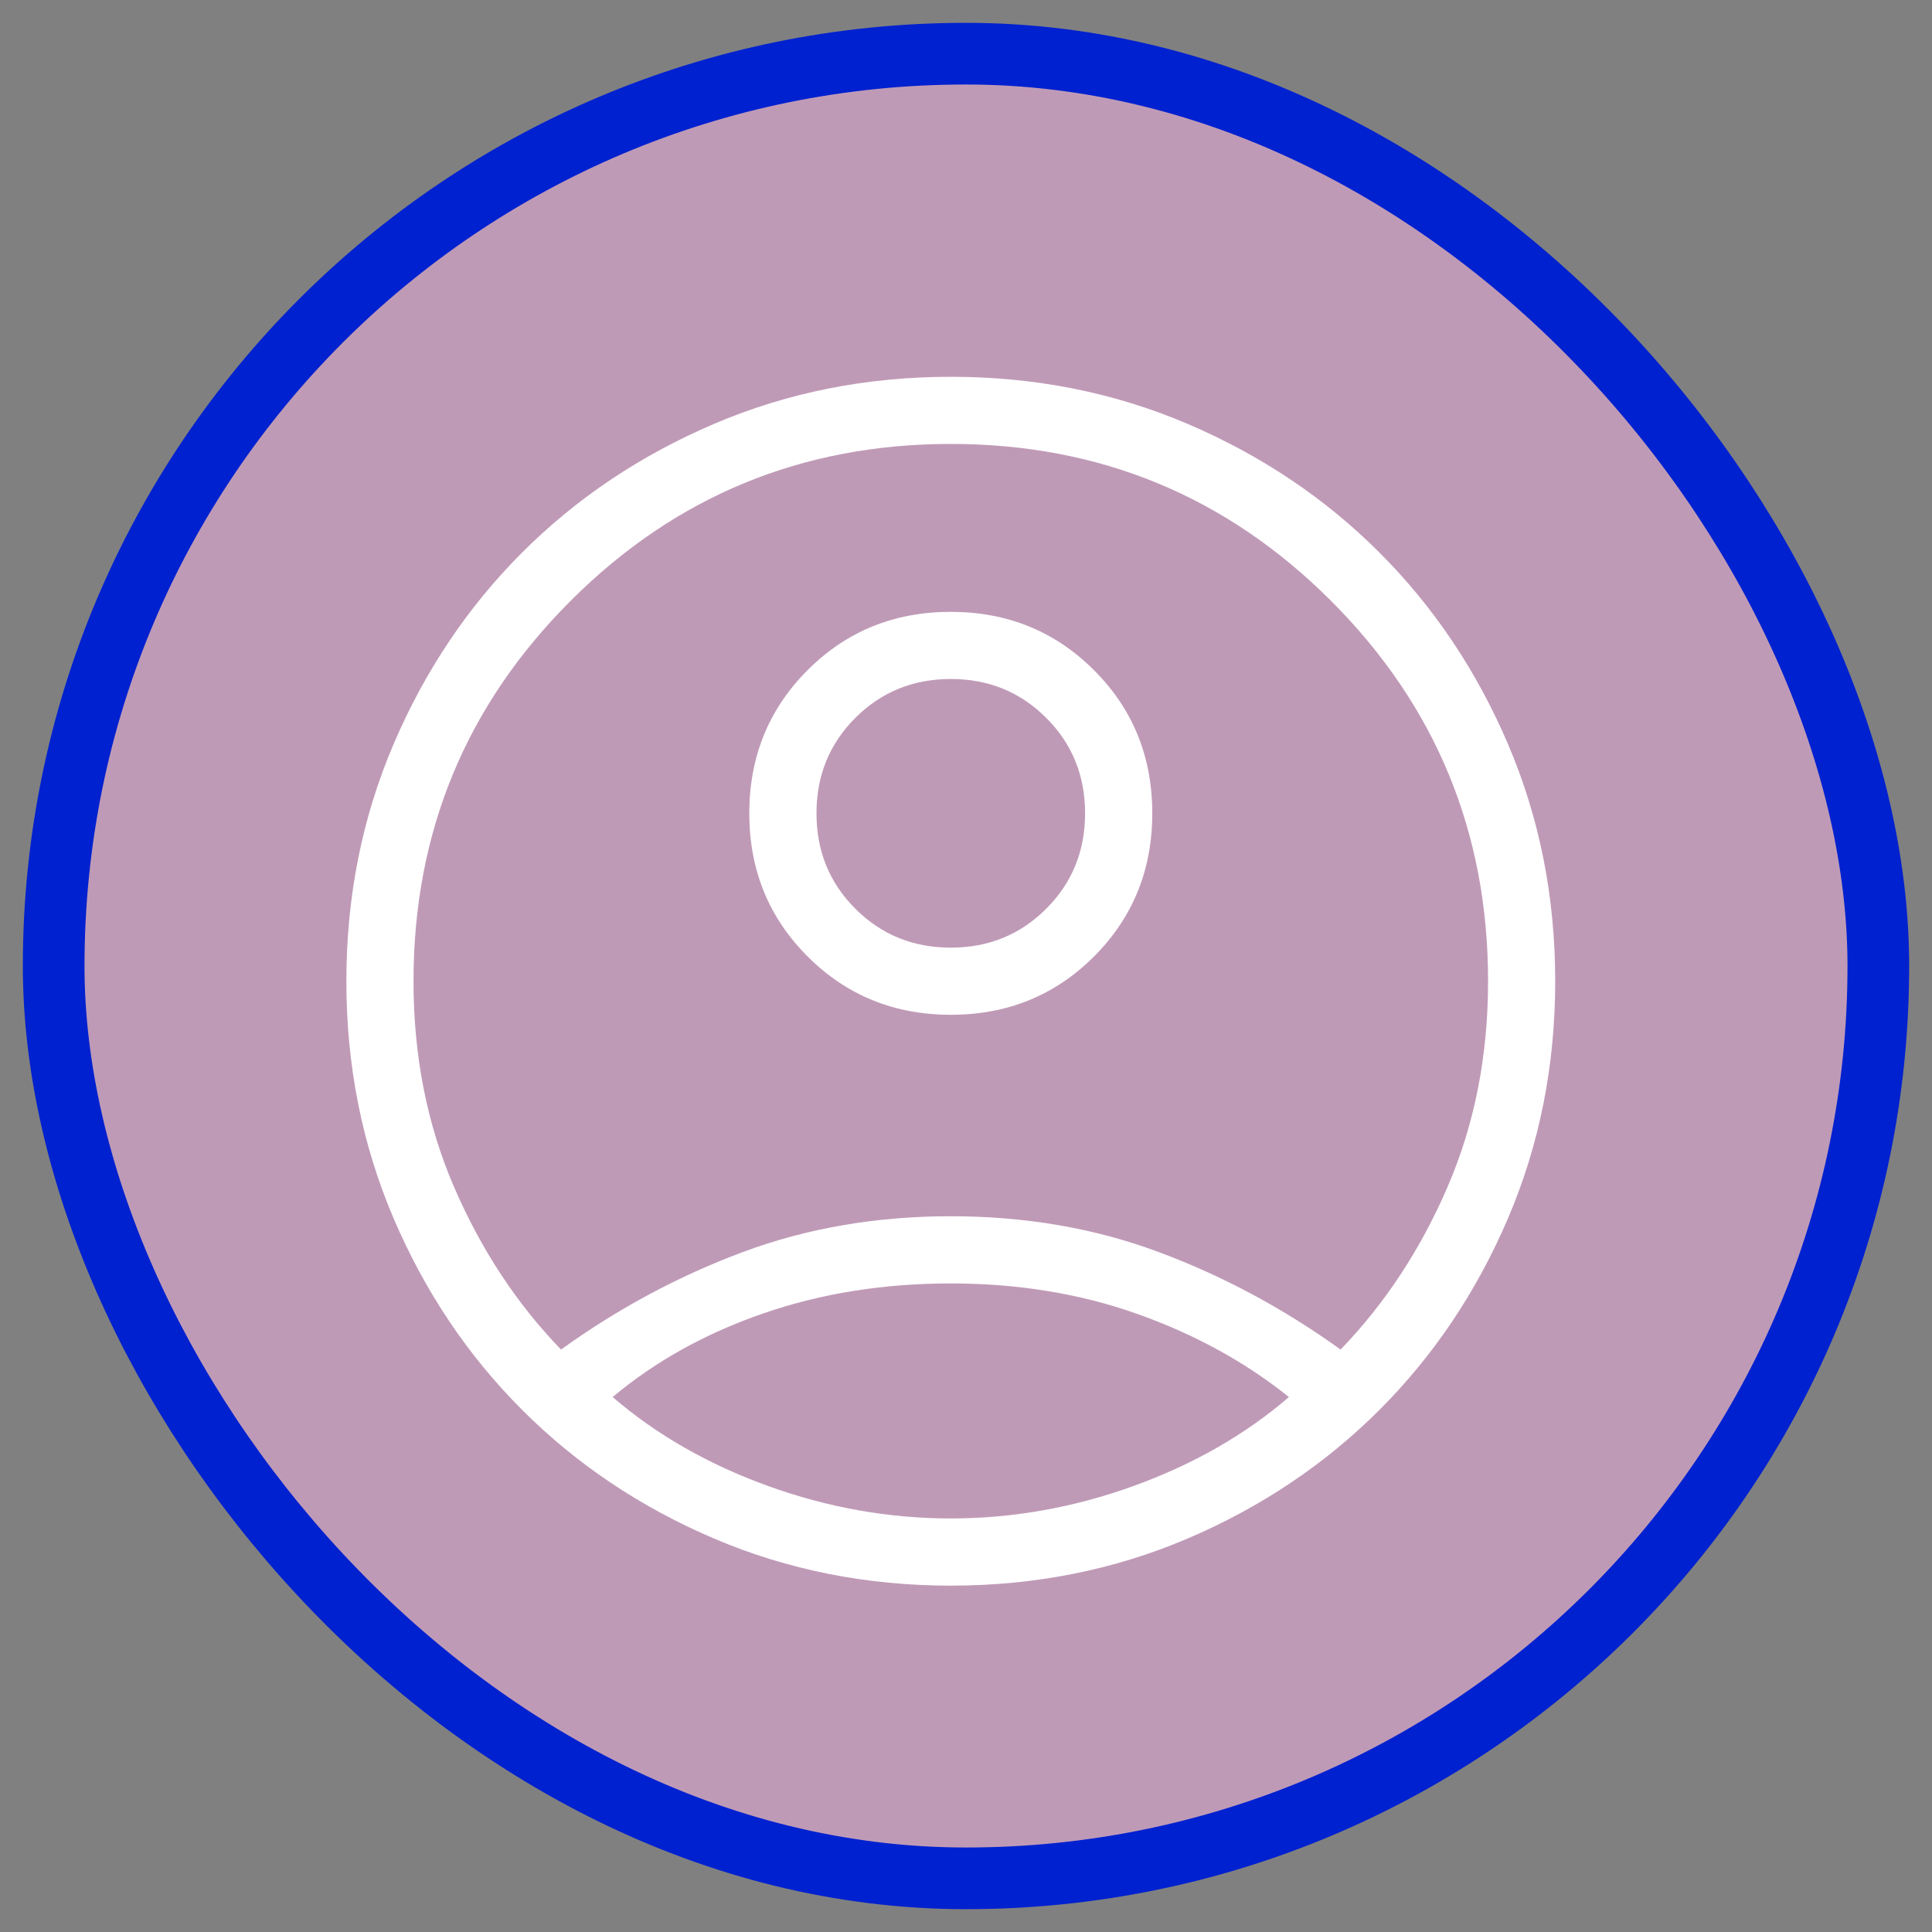 <svg width="36" height="36" viewBox="0 0 36 36" fill="none" xmlns="http://www.w3.org/2000/svg">
<rect x="0" y="0" width="36" height="36" fill="#808080" stroke="none"/>
<rect x="1" y="1" width="34" height="34" rx="17" fill="#FFB4EF" fill-opacity="0.499" stroke="#0021CF" stroke-width="1.149"/>
<path d="M10.454 25.147C11.517 24.381 12.646 23.776 13.84 23.331C15.033 22.886 16.326 22.663 17.717 22.663C19.108 22.663 20.4 22.886 21.593 23.331C22.787 23.776 23.916 24.381 24.98 25.147C25.806 24.292 26.47 23.282 26.973 22.117C27.476 20.952 27.728 19.674 27.728 18.283C27.728 15.509 26.753 13.148 24.803 11.197C22.852 9.247 20.491 8.272 17.717 8.272C14.943 8.272 12.581 9.247 10.631 11.197C8.681 13.148 7.705 15.509 7.705 18.283C7.705 19.674 7.957 20.952 8.46 22.117C8.963 23.282 9.627 24.292 10.454 25.147ZM17.717 18.909C16.663 18.909 15.773 18.547 15.049 17.823C14.325 17.099 13.962 16.21 13.962 15.156C13.962 14.101 14.324 13.212 15.048 12.487C15.772 11.763 16.661 11.401 17.716 11.401C18.77 11.401 19.66 11.763 20.384 12.487C21.109 13.21 21.471 14.1 21.471 15.154C21.471 16.209 21.109 17.098 20.385 17.823C19.661 18.547 18.772 18.909 17.717 18.909ZM17.717 29.546C16.146 29.546 14.676 29.253 13.306 28.669C11.935 28.084 10.743 27.285 9.729 26.271C8.715 25.257 7.916 24.065 7.331 22.695C6.746 21.324 6.454 19.854 6.454 18.283C6.454 16.713 6.746 15.242 7.331 13.872C7.916 12.502 8.715 11.31 9.729 10.296C10.743 9.282 11.935 8.483 13.306 7.898C14.676 7.313 16.146 7.021 17.717 7.021C19.287 7.021 20.758 7.313 22.128 7.898C23.498 8.483 24.69 9.282 25.704 10.296C26.718 11.31 27.517 12.502 28.102 13.872C28.687 15.242 28.979 16.713 28.979 18.283C28.979 19.854 28.687 21.324 28.102 22.695C27.517 24.065 26.718 25.257 25.704 26.271C24.69 27.285 23.498 28.084 22.128 28.669C20.758 29.253 19.287 29.546 17.717 29.546ZM17.717 28.294C18.87 28.294 20.005 28.093 21.122 27.689C22.238 27.286 23.203 26.733 24.017 26.032C23.203 25.379 22.262 24.863 21.194 24.484C20.125 24.104 18.966 23.915 17.717 23.915C16.467 23.915 15.304 24.1 14.227 24.472C13.151 24.843 12.214 25.363 11.416 26.032C12.23 26.733 13.195 27.286 14.311 27.689C15.428 28.093 16.563 28.294 17.717 28.294ZM17.717 17.658C18.419 17.658 19.012 17.416 19.495 16.933C19.978 16.45 20.219 15.858 20.219 15.155C20.219 14.452 19.978 13.859 19.495 13.377C19.012 12.894 18.419 12.652 17.717 12.652C17.014 12.652 16.421 12.894 15.938 13.377C15.455 13.859 15.214 14.452 15.214 15.155C15.214 15.858 15.455 16.45 15.938 16.933C16.421 17.416 17.014 17.658 17.717 17.658Z" fill="white"/>
</svg>
